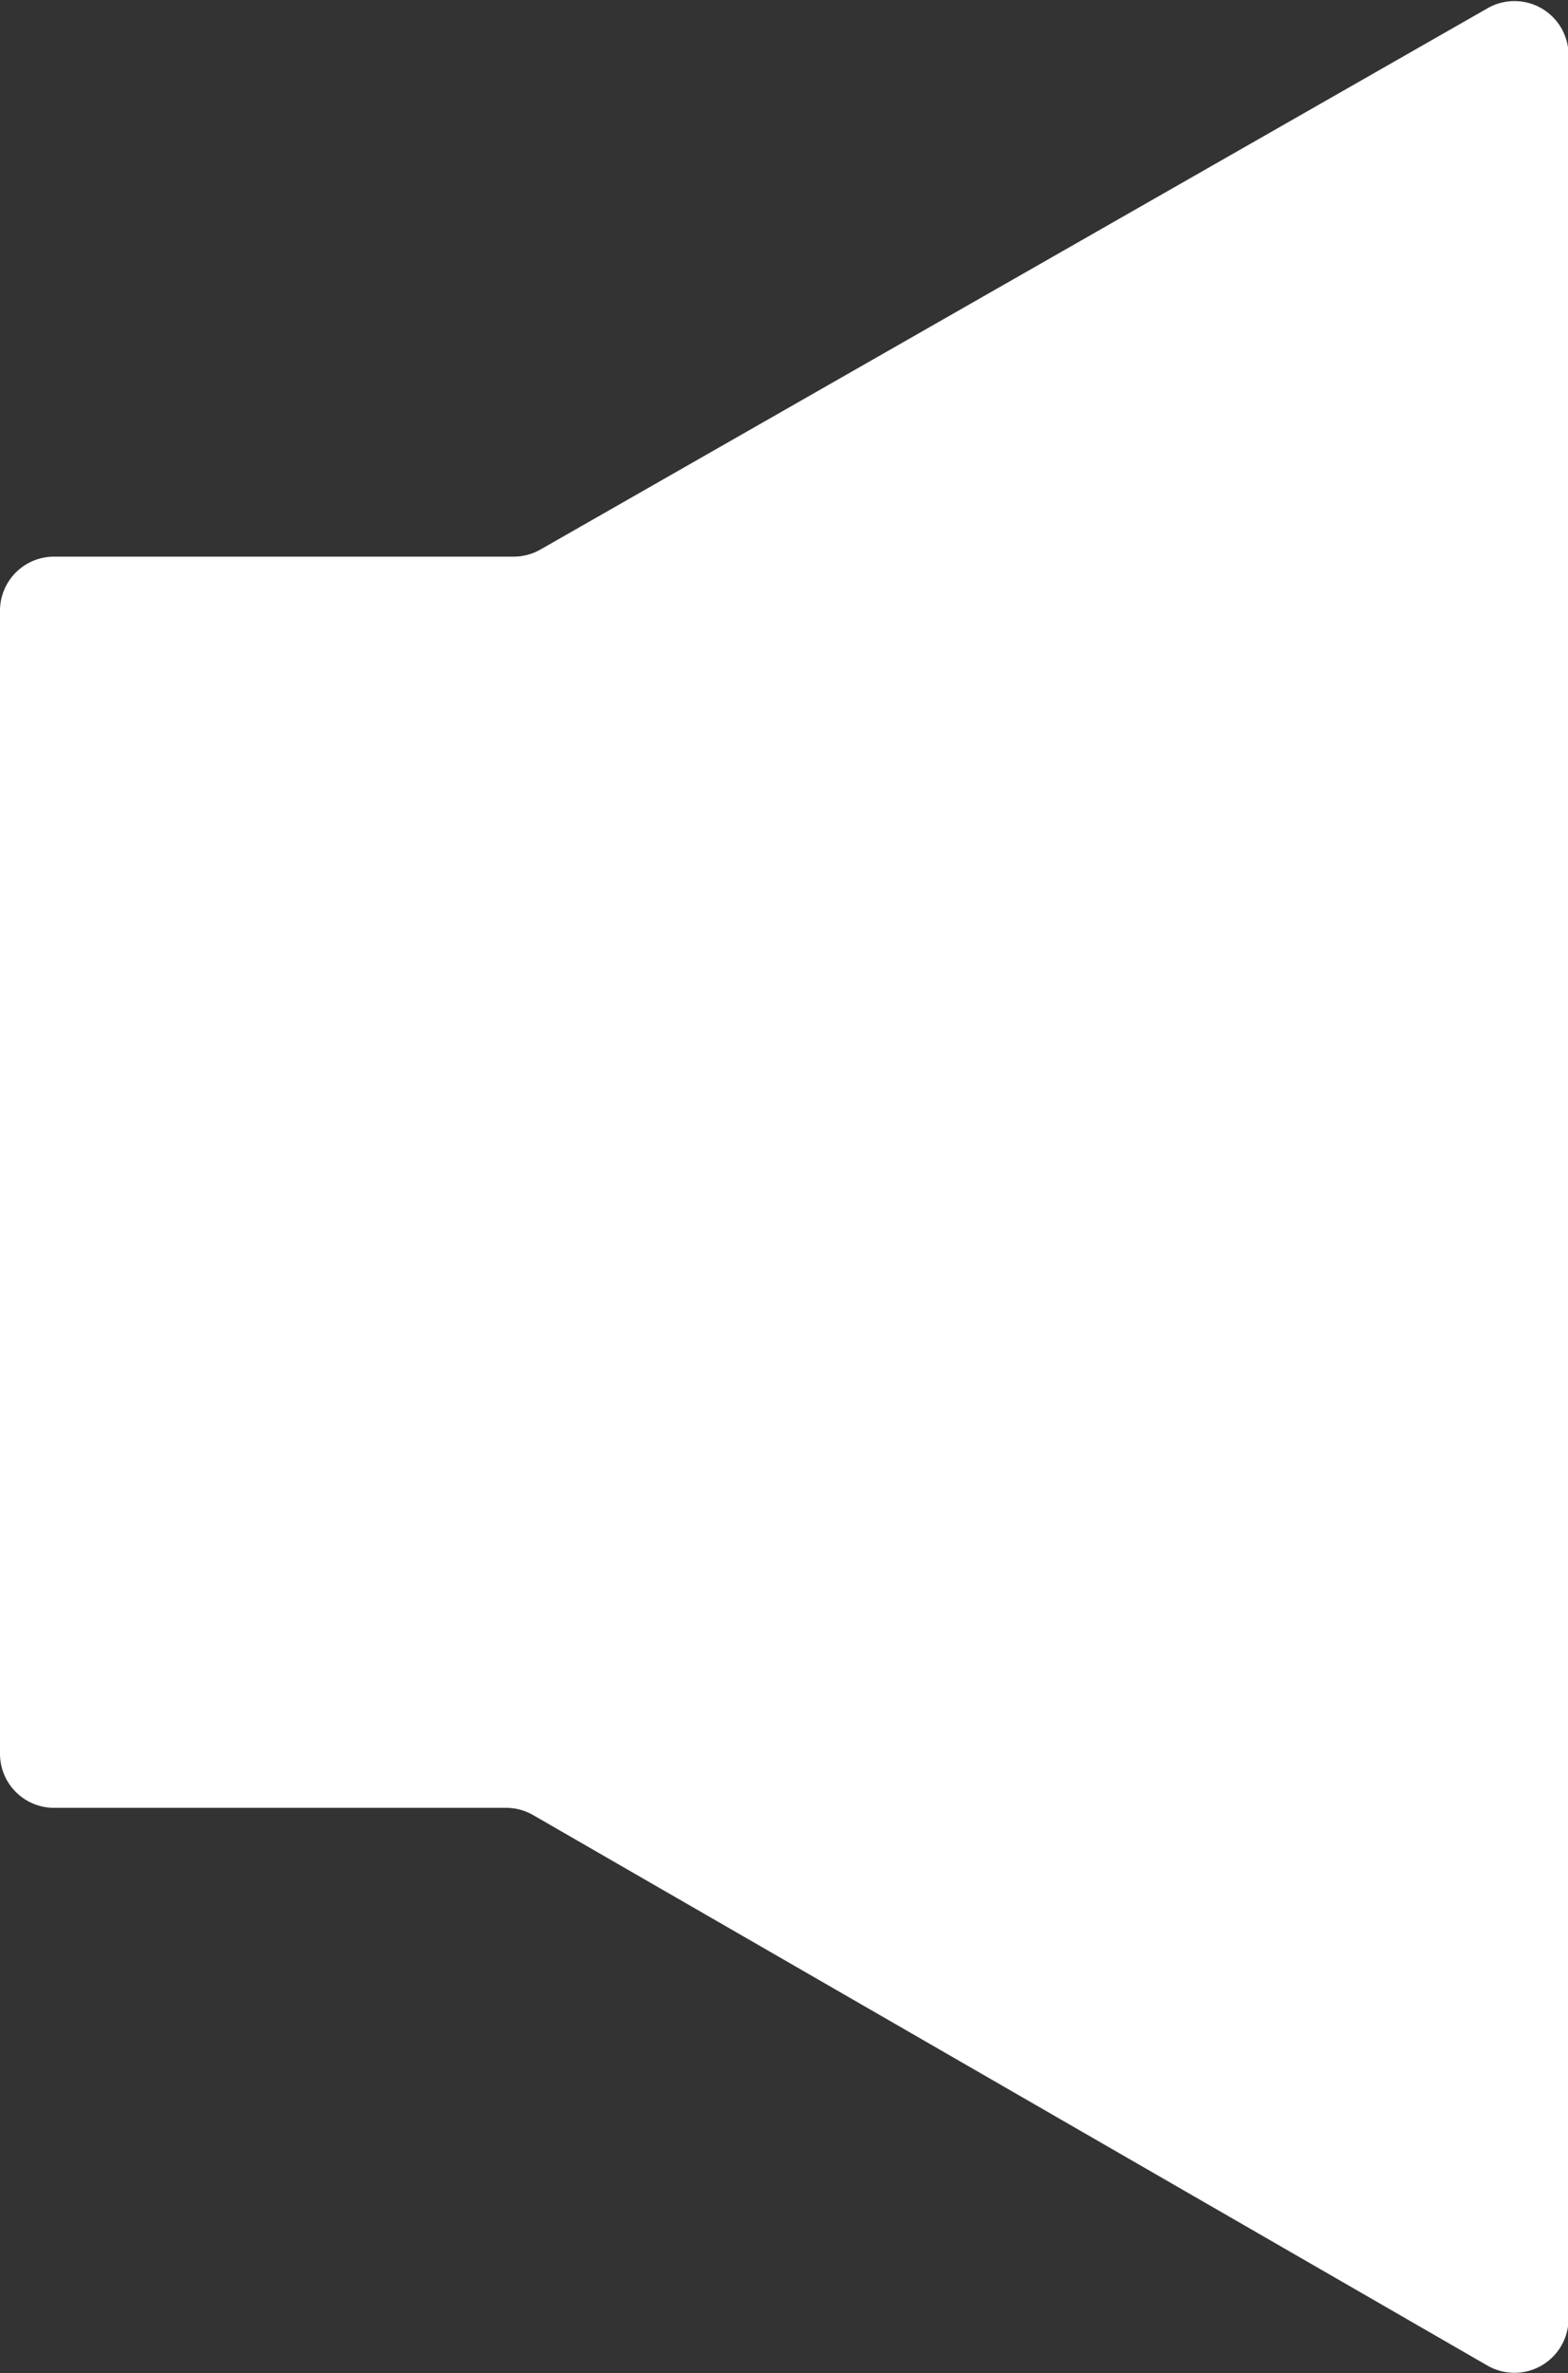 <svg xmlns="http://www.w3.org/2000/svg" viewBox="0 0 28.99 43.87"><rect x="0" y="0" width="28.99" height="43.87" fill="#333333" stroke="none"/><defs><style>.cls-1{fill:#fff;}</style></defs><title>assest-speaker</title><g id="Layer_2" data-name="Layer 2"><g id="tea-timer-ip6-screen"><g id="settings"><g id="_--solid-off" data-name="--solid-off"><g id="speaker--solid--off"><path id="speaker--solid" class="cls-1" d="M29,1V42.86a1,1,0,0,1-1.5.87L9.85,33.55a1,1,0,0,0-.5-.13H1a1,1,0,0,1-1-1V11.29a1,1,0,0,1,1-1H9.49a1,1,0,0,0,.5-.13l17.5-10A1,1,0,0,1,29,1Z"/></g></g></g></g></g></svg>